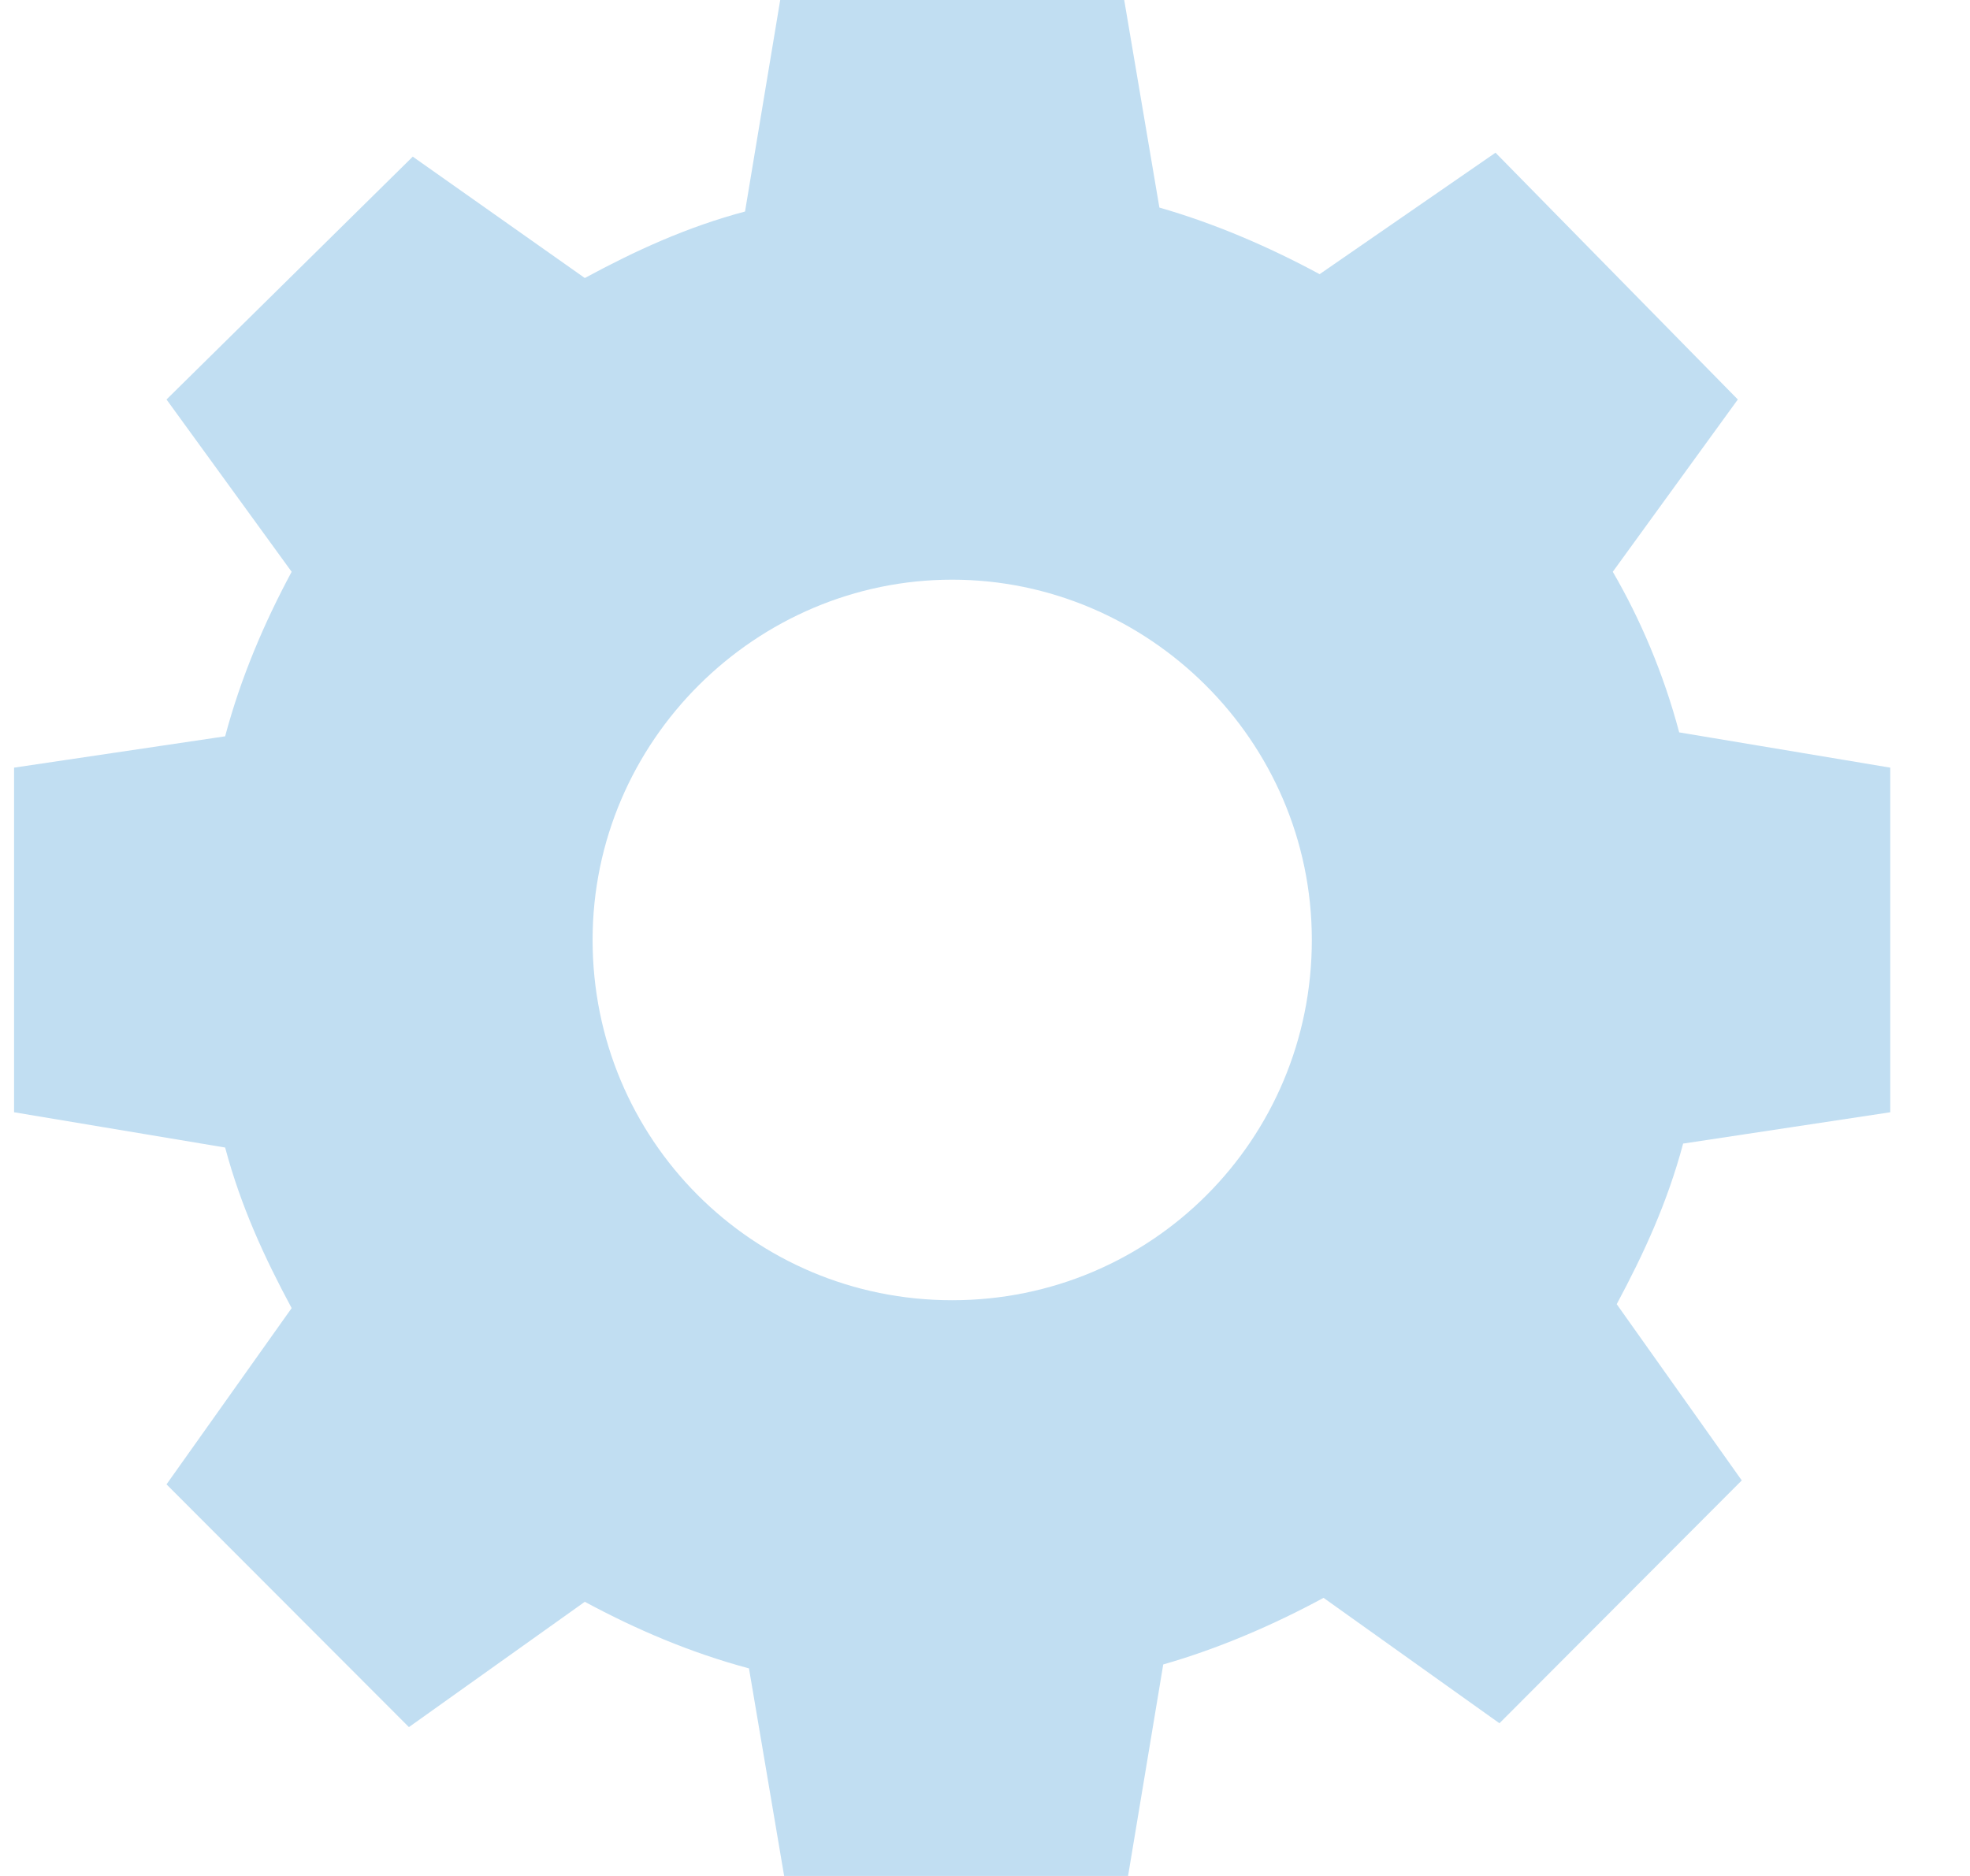 <svg width="21" height="20" viewBox="0 0 21 20" fill="none" xmlns="http://www.w3.org/2000/svg">
<g clip-path="url(#clip0_13595_113792)">
<path d="M20.15 11.858V8.184L17.9 7.808C17.734 7.182 17.484 6.597 17.192 6.096L18.525 4.259L15.942 1.628L14.067 2.923C13.525 2.63 12.942 2.38 12.359 2.213L11.984 0H8.317L7.942 2.255C7.317 2.422 6.775 2.672 6.234 2.964L4.4 1.67L1.775 4.259L3.109 6.096C2.817 6.639 2.567 7.223 2.4 7.85L0.15 8.184V11.858L2.4 12.234C2.567 12.86 2.817 13.403 3.109 13.946L1.775 15.825L4.359 18.413L6.234 17.077C6.775 17.369 7.359 17.62 7.984 17.787L8.359 20H12.025L12.4 17.745C12.984 17.578 13.567 17.328 14.109 17.035L15.984 18.372L18.567 15.783L17.234 13.904C17.525 13.361 17.775 12.818 17.942 12.192L20.15 11.858ZM10.15 13.862C8.025 13.862 6.317 12.15 6.317 10.021C6.317 7.891 8.067 6.18 10.15 6.18C12.234 6.18 13.984 7.891 13.984 10.021C13.984 12.15 12.275 13.862 10.15 13.862Z" fill="#C1DEF2"/>
</g>
<defs>
<clipPath id="clip0_13595_113792">
<rect width="20" height="20" fill="white" transform="translate(0.15)"/>
</clipPath>
</defs>
</svg>
